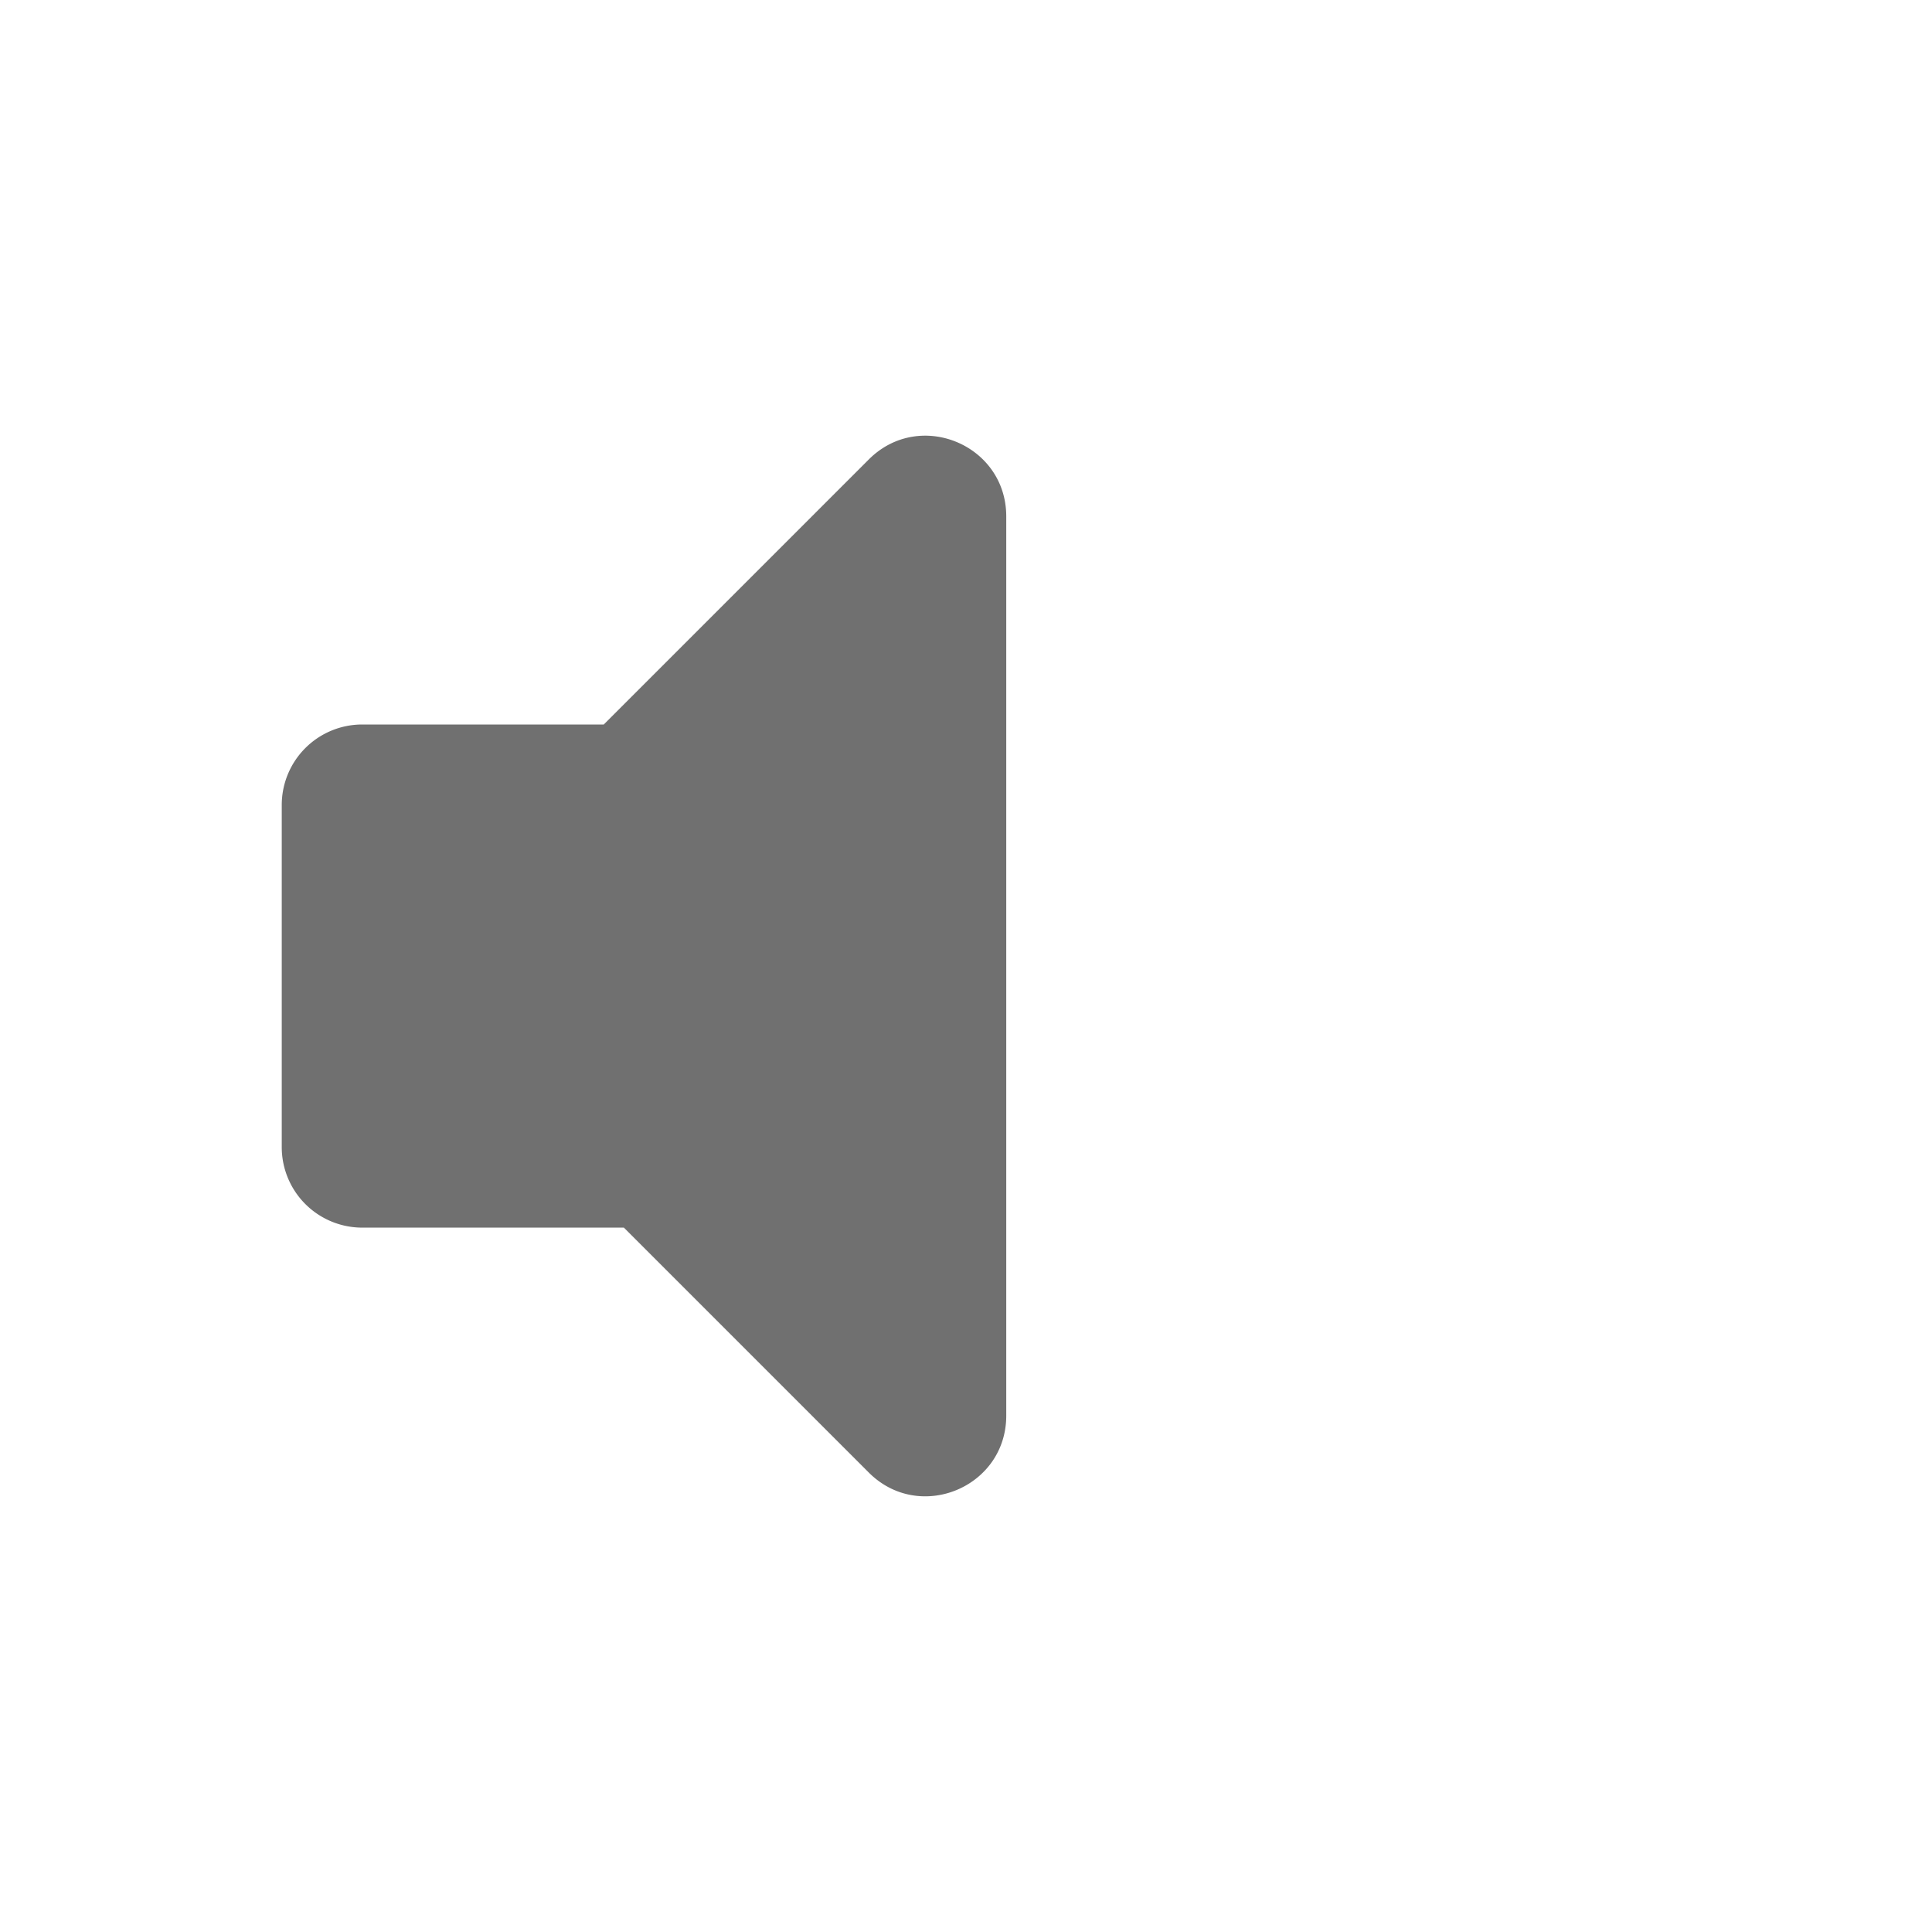 <svg xmlns="http://www.w3.org/2000/svg" width="48" height="48" fill="none" viewBox="0 0 48 48">
  <path fill="#707070" d="M9 18h6l6.586-6.586c1.26-1.26 3.414-.367 3.414 1.415v22.343c0 1.781-2.154 2.674-3.414 1.414L15.5 30.5H9a2 2 0 0 1-2-2V20a2 2 0 0 1 2-2Z"/>
</svg>
